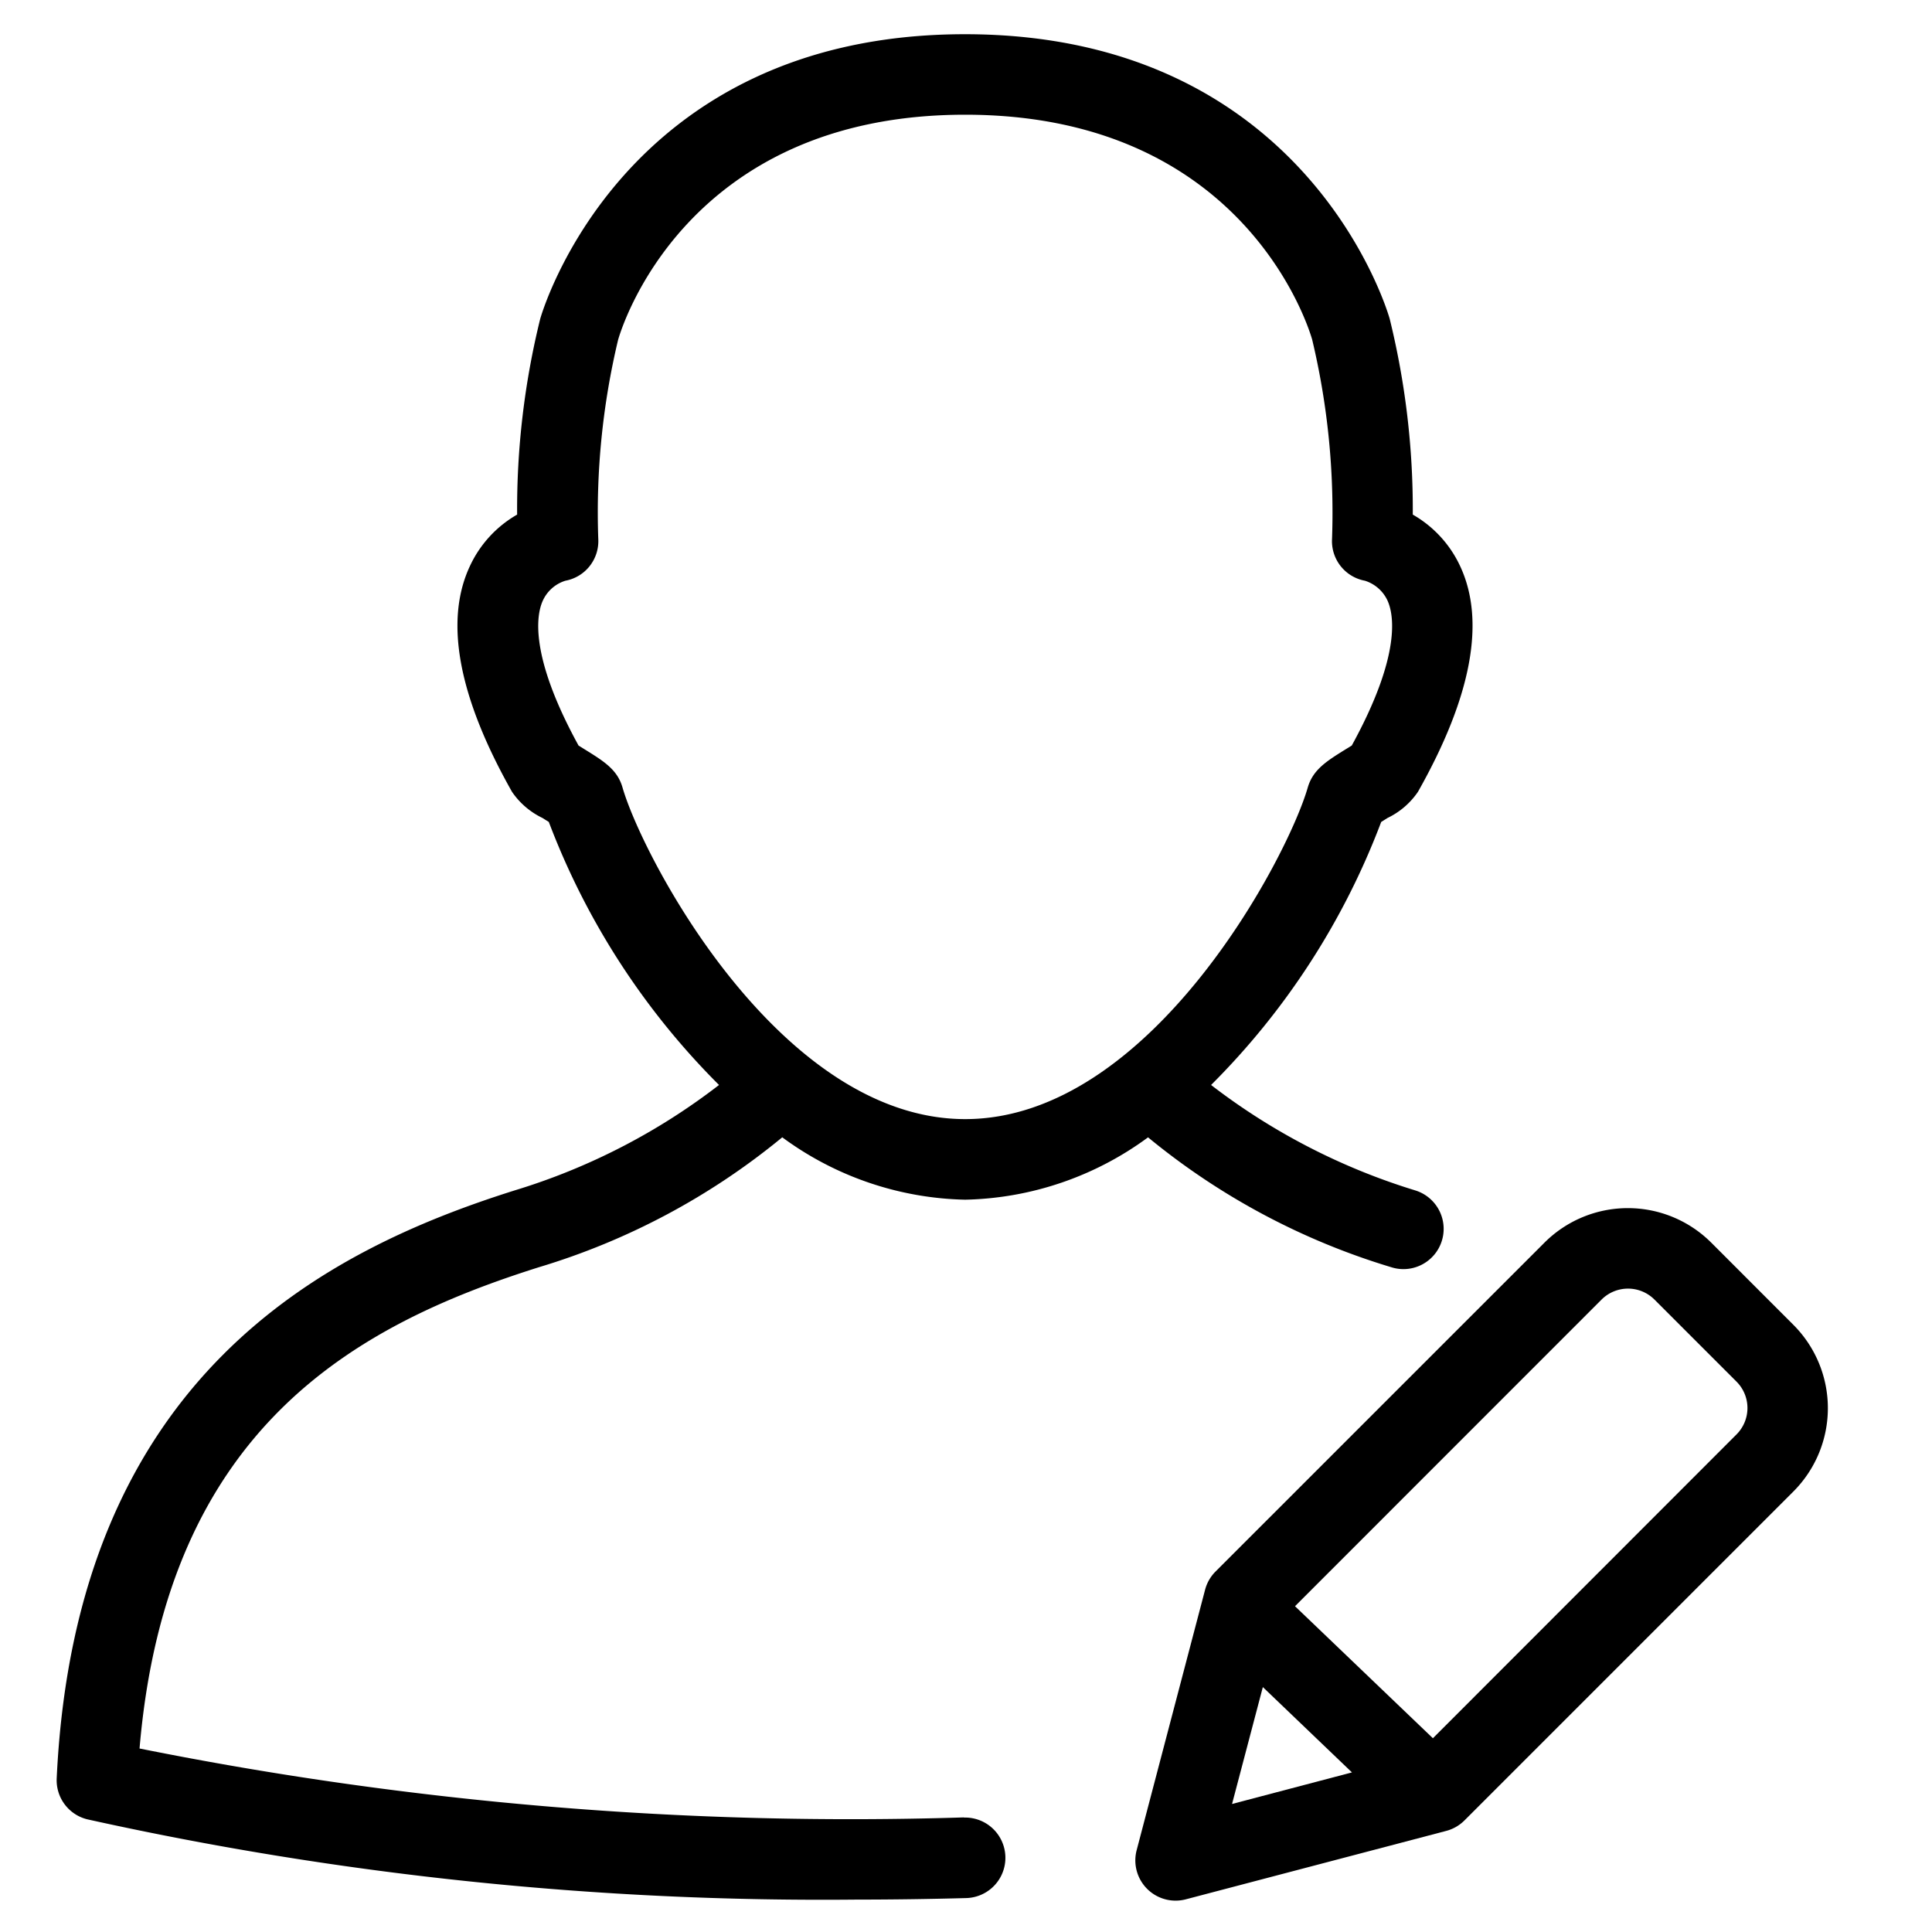 <svg xmlns="http://www.w3.org/2000/svg" viewBox="0 0 48 48">
  <title>edit-user</title>
  <g id="edit-user">
    <g>
      <path d="M23.95,45.153A89.661,89.661,0,0,1,3.467,43.441c.676-7.969,5.375-10.523,9.924-11.958a17.365,17.365,0,0,0,6.044-3.227,7.933,7.933,0,0,0,4.544,1.55,7.935,7.935,0,0,0,4.544-1.549,17.387,17.387,0,0,0,6.044,3.227.991.991,0,0,0,.3.047,1,1,0,0,0,.3-1.954,15.973,15.973,0,0,1-5.078-2.621,18.422,18.422,0,0,0,4.226-6.534l.158-.1a1.913,1.913,0,0,0,.756-.65c1.332-2.357,1.685-4.243,1.048-5.606A2.862,2.862,0,0,0,35.1,12.785a19.8,19.8,0,0,0-.574-4.866c-.02-.071-2-7.069-10.552-7.069s-10.532,7-10.553,7.073a19.745,19.745,0,0,0-.573,4.862,2.859,2.859,0,0,0-1.175,1.283c-.637,1.363-.284,3.249,1.048,5.605a1.925,1.925,0,0,0,.754.648l.16.1a18.447,18.447,0,0,0,4.229,6.535,15.831,15.831,0,0,1-5.08,2.62c-4.654,1.469-10.9,4.581-11.375,14.6A1,1,0,0,0,2.166,45.2a84.423,84.423,0,0,0,19.12,1.995q1.327,0,2.721-.038a1,1,0,1,0-.057-2ZM15.467,19.568c-.125-.444-.463-.654-.932-.945l-.161-.1c-1.234-2.248-1.04-3.252-.895-3.584a.914.914,0,0,1,.568-.511,1,1,0,0,0,.817-1.038,18.458,18.458,0,0,1,.492-4.945C15.421,8.215,17,2.85,23.979,2.85S32.536,8.215,32.6,8.435a18.535,18.535,0,0,1,.494,4.955,1,1,0,0,0,.817,1.038.926.926,0,0,1,.558.486c.153.329.366,1.33-.885,3.609l-.163.1c-.465.289-.8.5-.929.939-.5,1.745-3.907,8.242-8.512,8.242S15.969,21.308,15.467,19.568Z"/>
      <path d="M44.556,32.915l-2.043-2.044a2.931,2.931,0,0,0-4.139,0L30.2,39.044a1,1,0,0,0-.26.453l-1.7,6.47a1,1,0,0,0,.967,1.254,1.014,1.014,0,0,0,.255-.033l6.47-1.7a1,1,0,0,0,.452-.26l8.172-8.172A2.93,2.93,0,0,0,44.556,32.915Zm-13.181,9,2.214,2.12-2.979.784Zm11.766-6.275L35.6,43.186l-3.426-3.28,7.618-7.62a.929.929,0,0,1,1.311,0l2.043,2.043A.927.927,0,0,1,43.142,35.639Z"/>
    </g>
  </g>
</svg>
